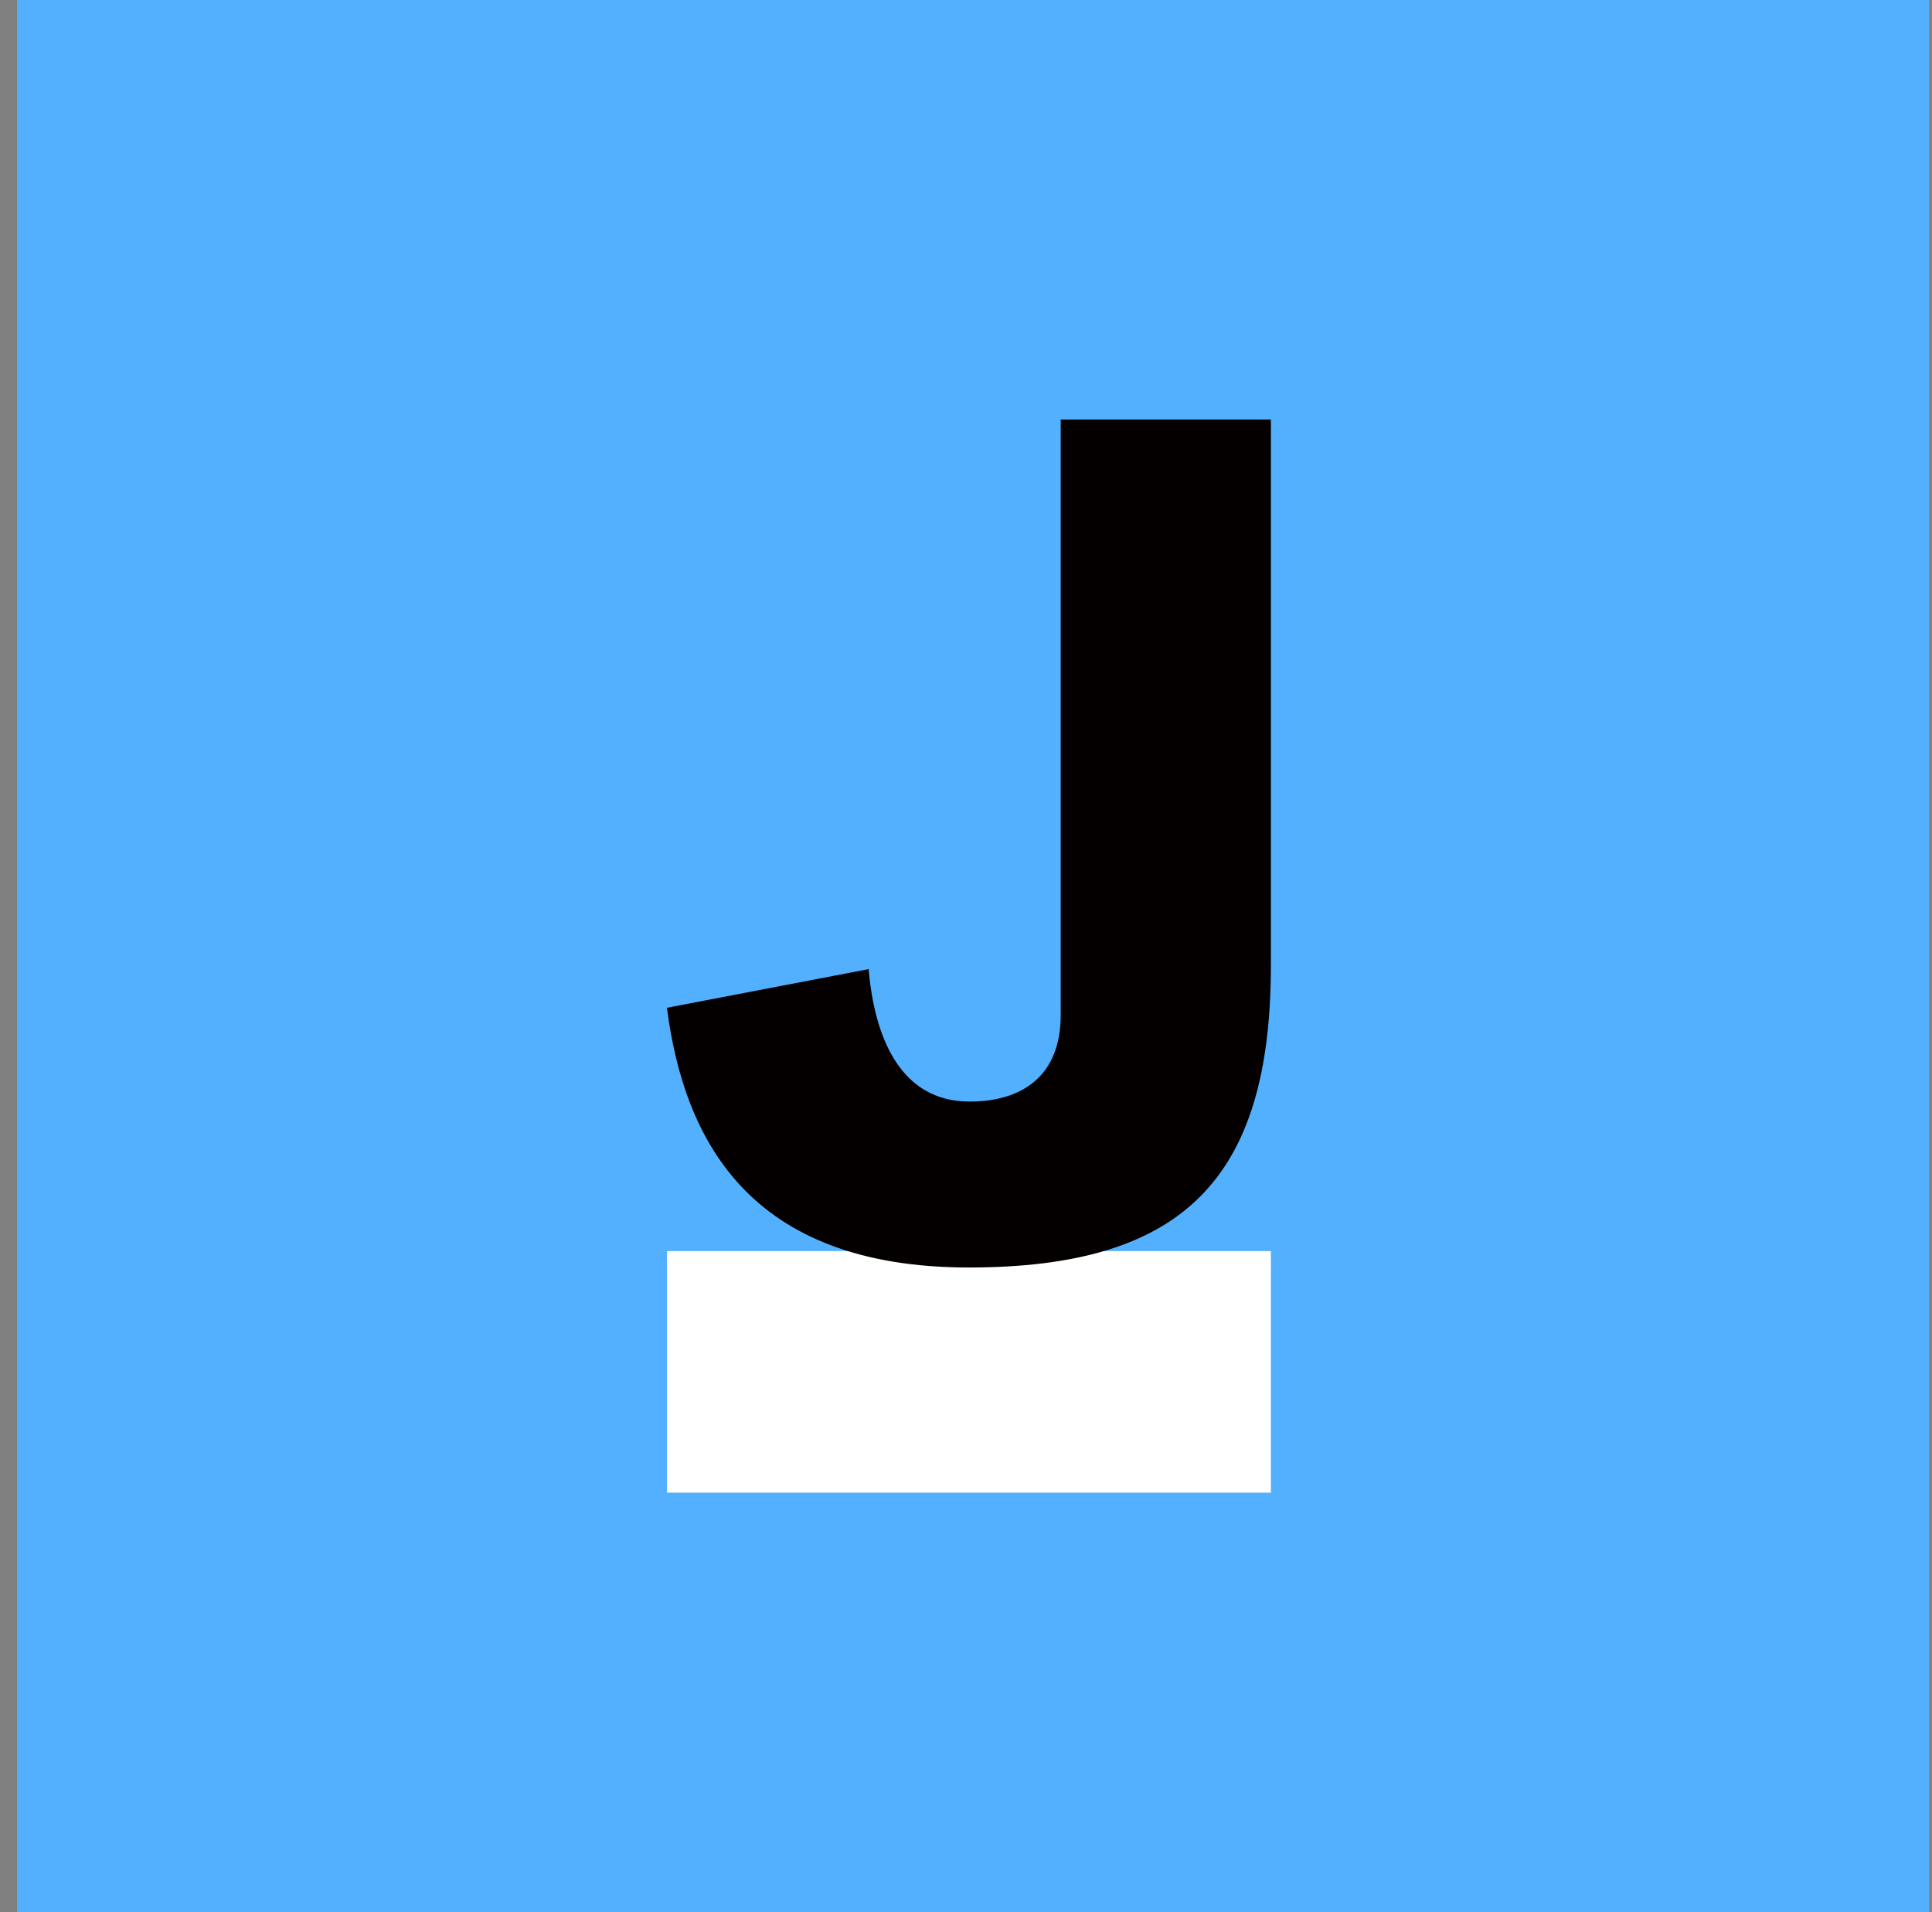 <svg width="97" height="96" viewBox="0 0 97 96" fill="none" xmlns="http://www.w3.org/2000/svg">
<rect x="0" y="0" width="97" height="96" fill="#808080" stroke="none"/>
<rect width="96" height="96" transform="translate(0.856)" fill="#52B0FF"/>
<path d="M63.807 62.81H33.484V74.94H63.807V62.81Z" fill="white"/>
<path d="M33.484 50.595L43.612 48.654C43.905 52.111 45.221 55.304 48.678 55.304C51.345 55.304 53.255 53.996 53.255 50.959V21.06H63.807V48.472C63.807 59.207 59.38 63.634 48.645 63.634C37.547 63.634 34.333 57.145 33.484 50.595Z" fill="#050000"/>
</svg>
